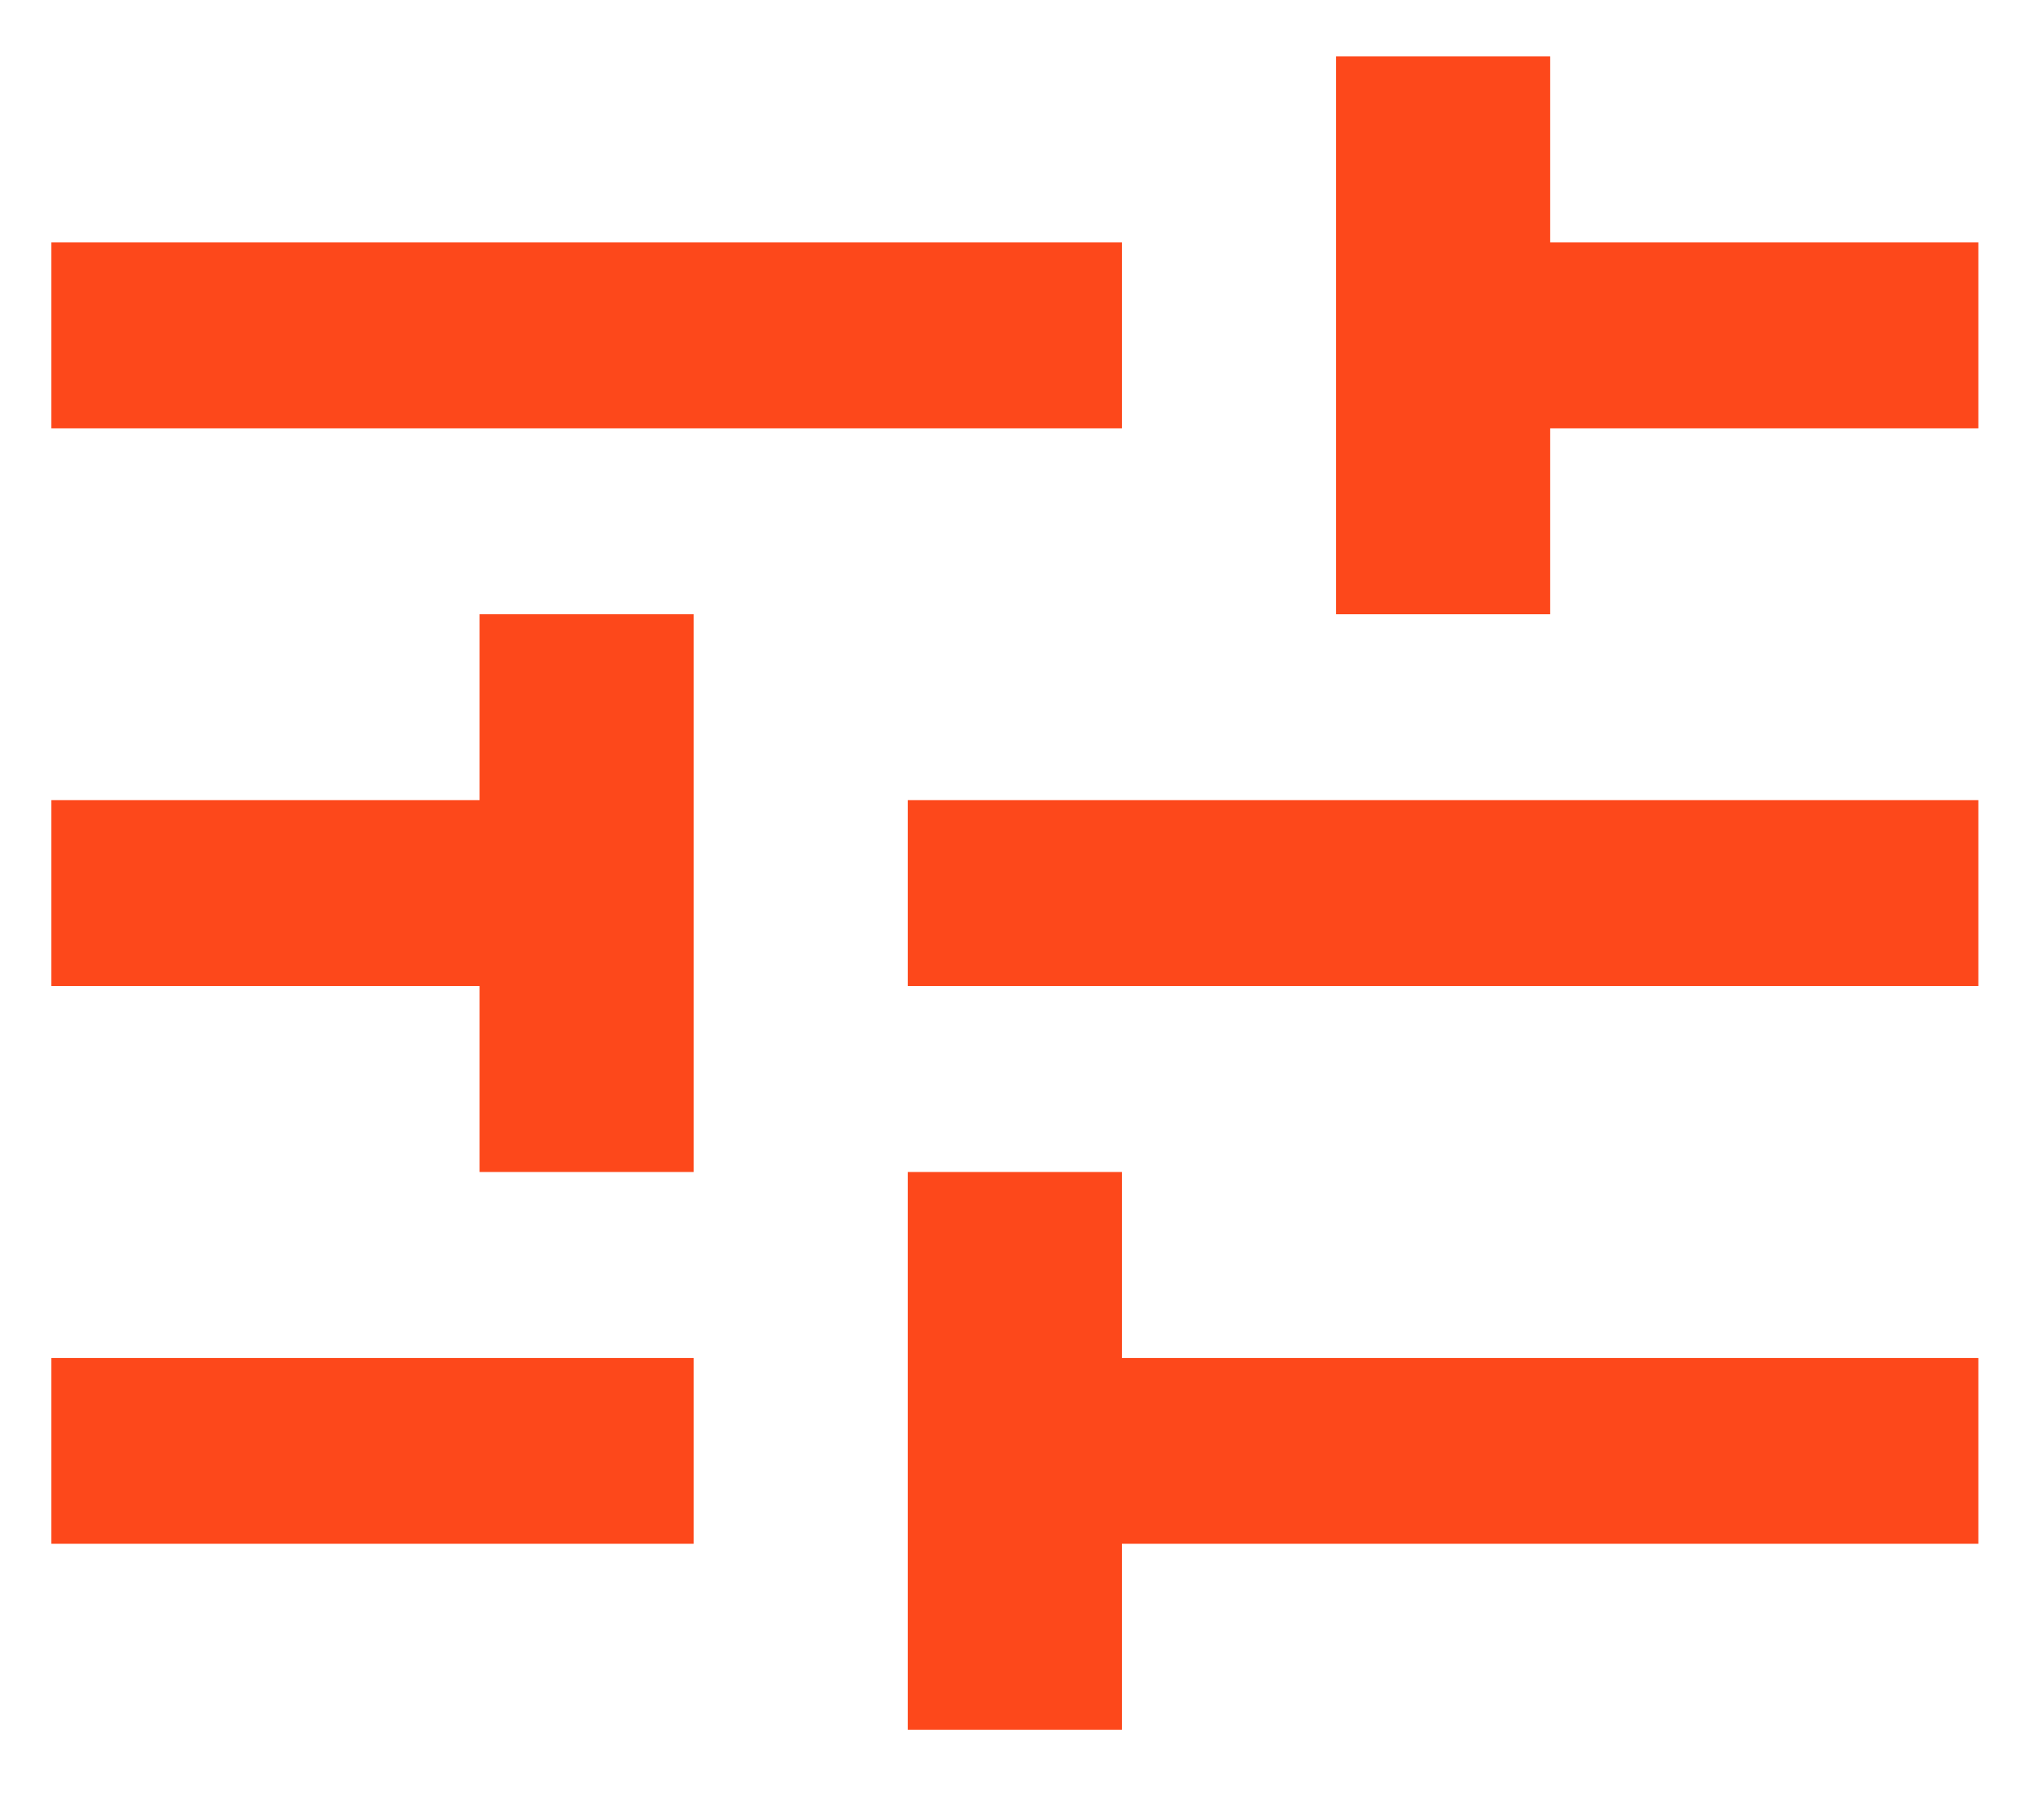 <svg width="19" height="17" viewBox="0 0 19 17" fill="none" xmlns="http://www.w3.org/2000/svg">
<path d="M0.48 12.685V14.421H6.48V12.685H0.48ZM0.48 2.264V4.001H10.48V2.264H0.48ZM10.48 16.158V14.421H18.48V12.685H10.48V10.948H8.48V16.158H10.48ZM4.48 5.738V7.474H0.48V9.211H4.48V10.948H6.48V5.738H4.48ZM18.48 9.211V7.474H8.48V9.211H18.48ZM12.48 5.738H14.48V4.001H18.48V2.264H14.48V0.527H12.48V5.738Z" fill="#FD481B"/>
</svg>
